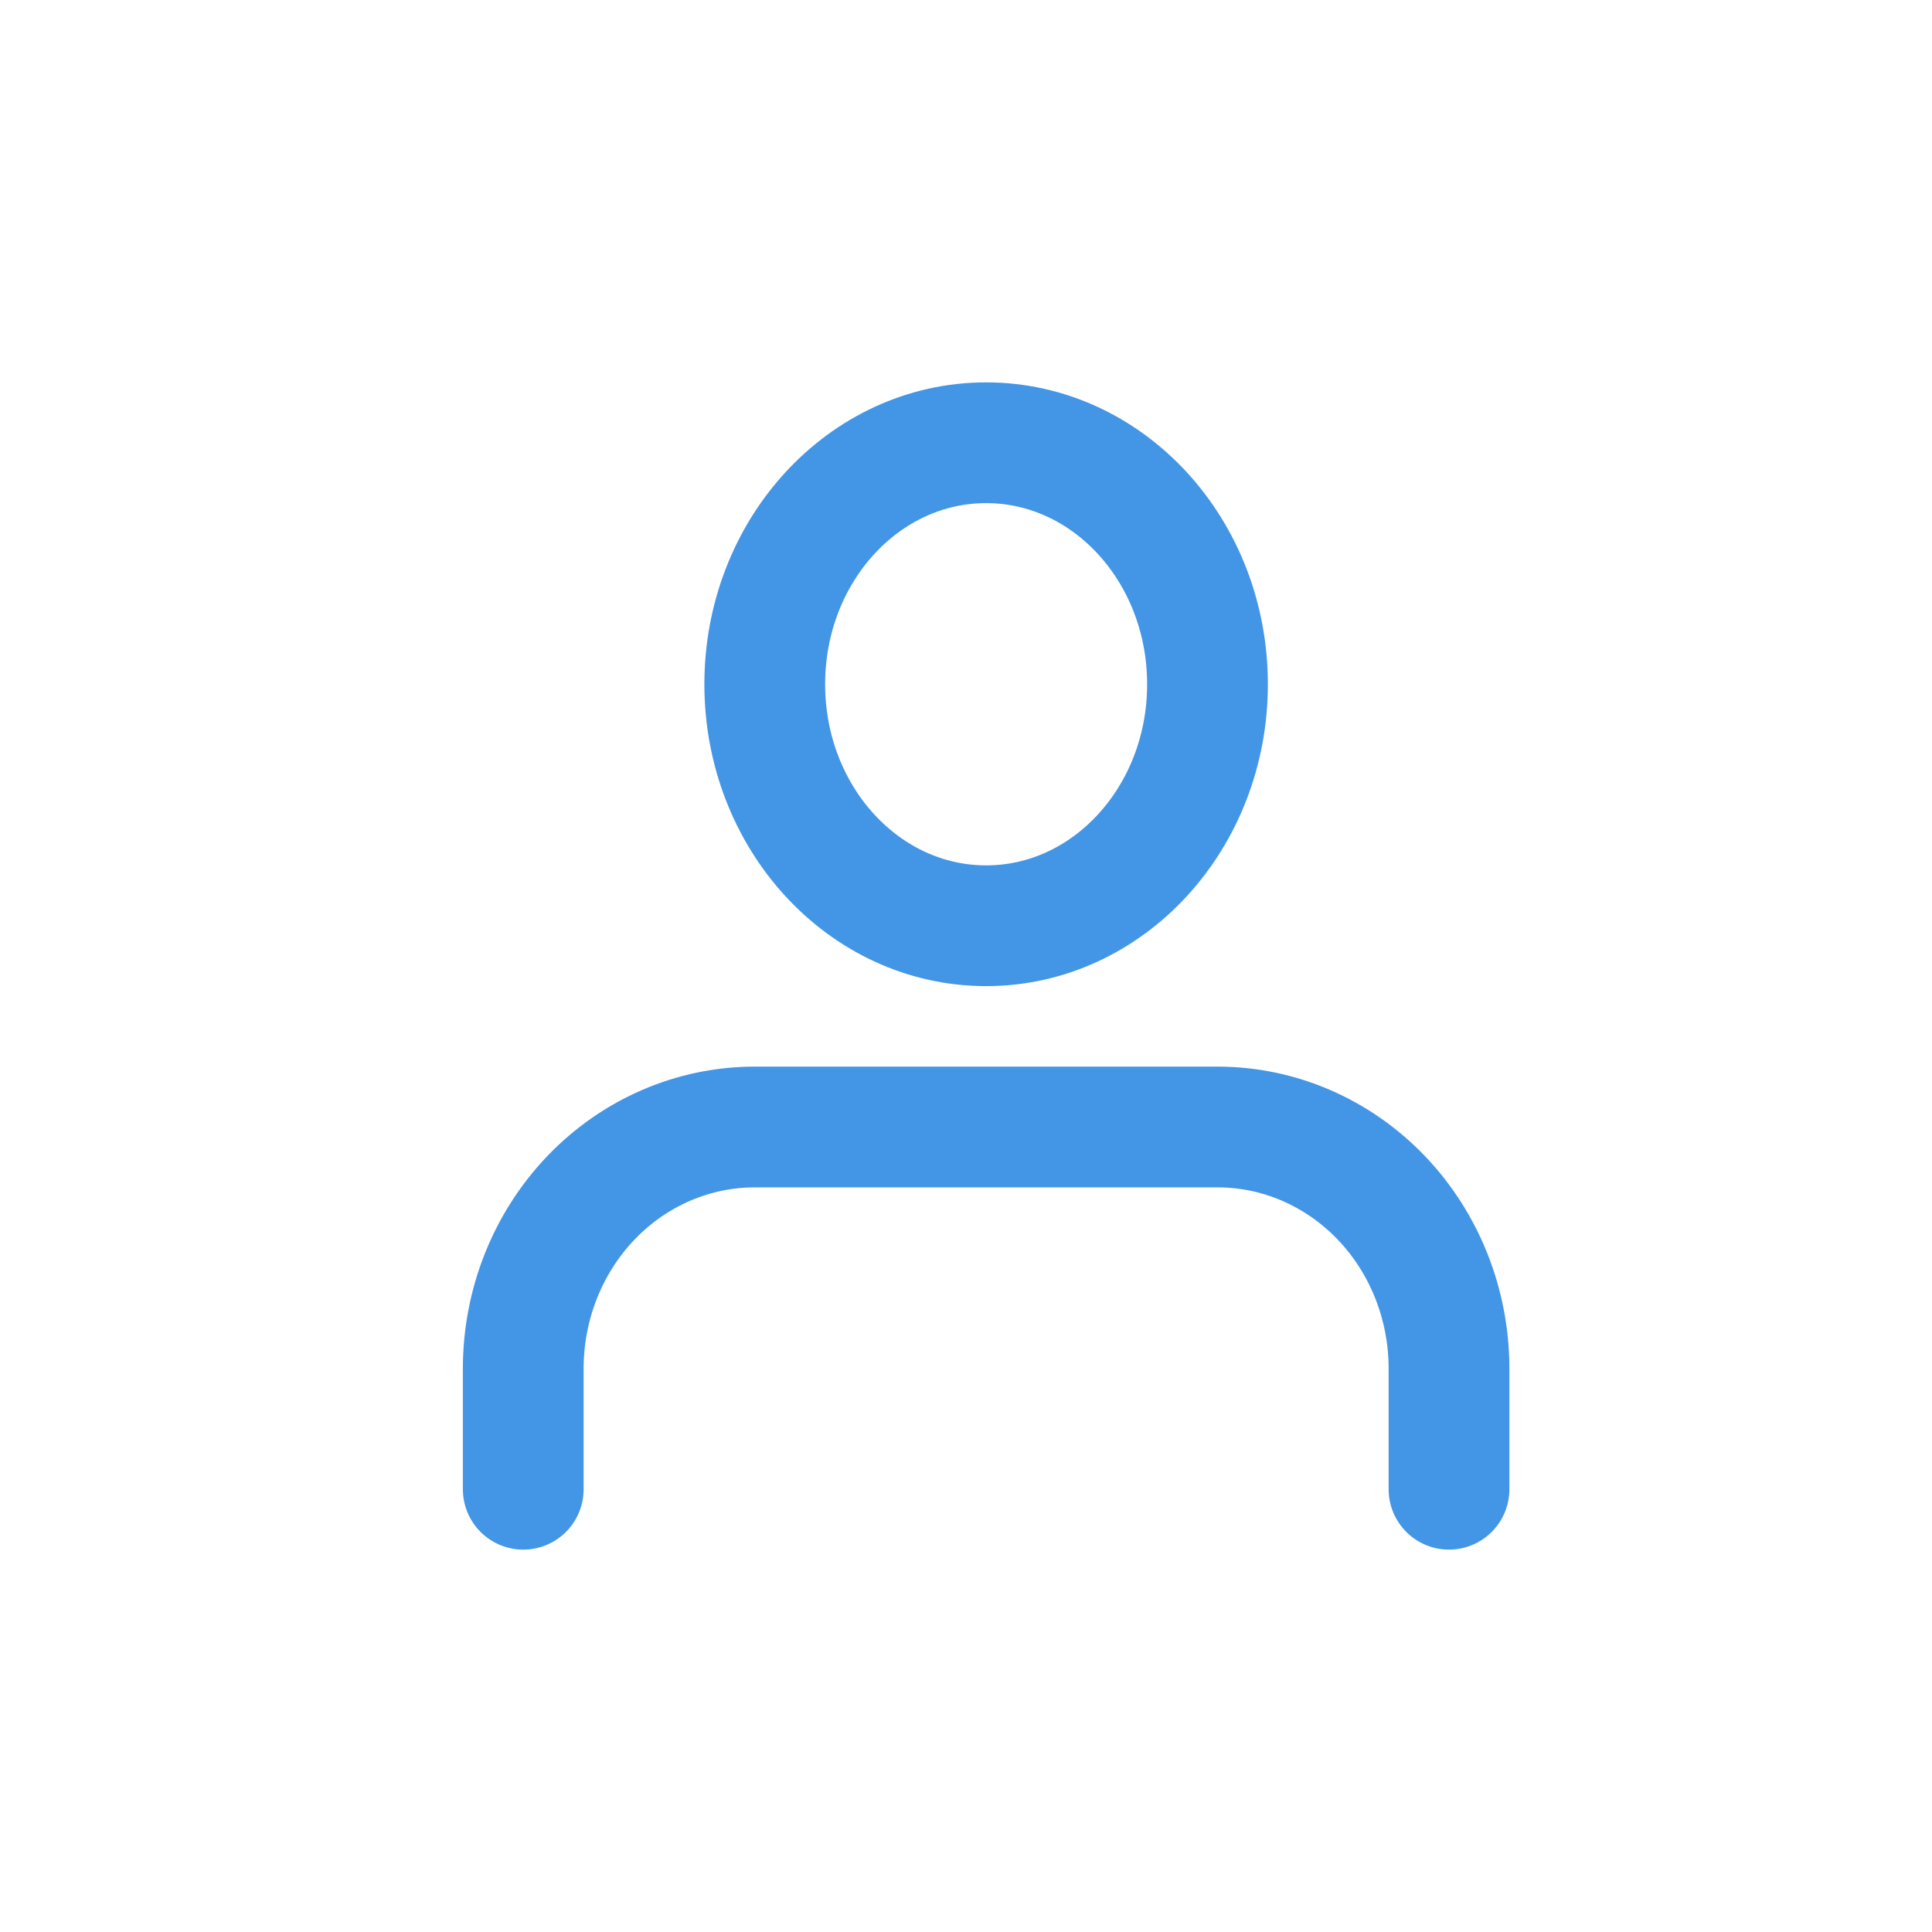 <svg width="48" height="48" viewBox="0 0 48 48" fill="none" xmlns="http://www.w3.org/2000/svg">
<path d="M36 37V34C36 32.409 35.394 30.883 34.316 29.757C33.237 28.632 31.775 28 30.25 28H18.75C17.225 28 15.762 28.632 14.684 29.757C13.606 30.883 13 32.409 13 34V37" stroke="#4395E6" stroke-width="3" stroke-linecap="round" stroke-linejoin="round"/>
<path d="M24.5 23C27.538 23 30 20.314 30 17C30 13.686 27.538 11 24.5 11C21.462 11 19 13.686 19 17C19 20.314 21.462 23 24.5 23Z" stroke="#4395E6" stroke-width="3" stroke-linecap="round" stroke-linejoin="round"/>
</svg>
